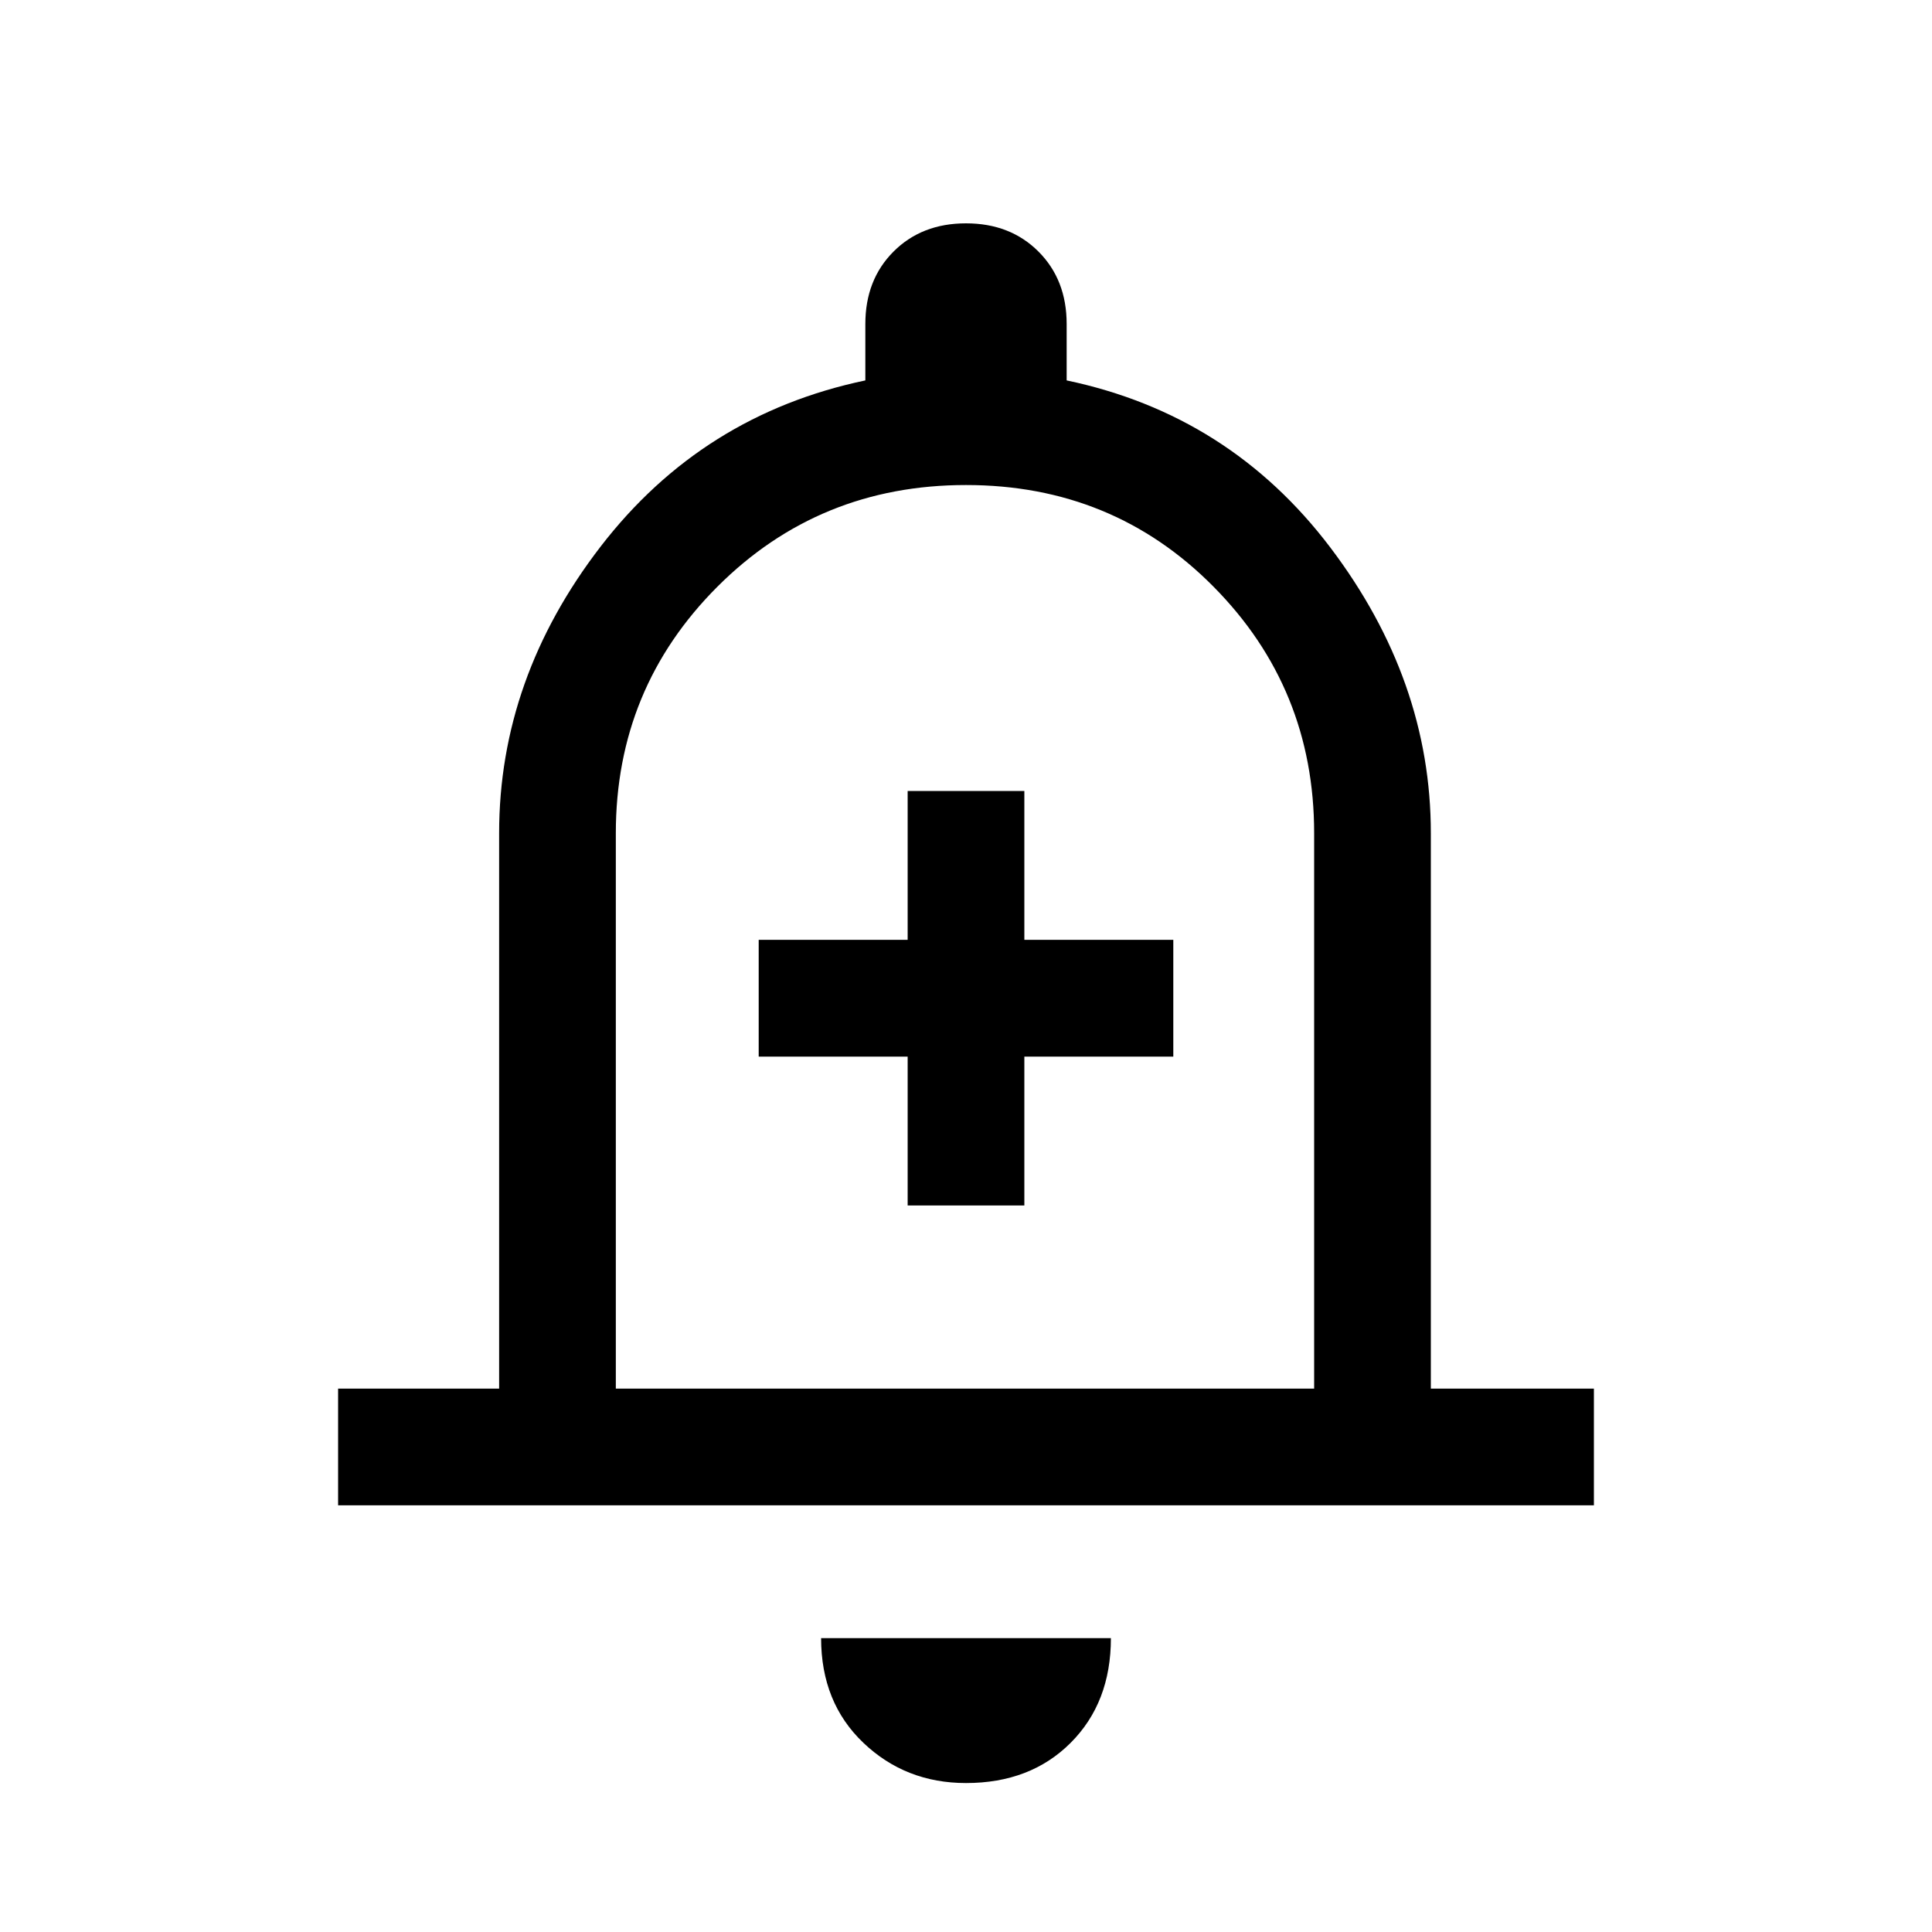 <svg xmlns="http://www.w3.org/2000/svg" height="20" width="20"><path d="M9.396 12.479H10.604V10.938H12.146V9.729H10.604V8.188H9.396V9.729H7.854V10.938H9.396ZM3.5 15.583V14.375H5.167V8.625Q5.167 7.021 6.219 5.656Q7.271 4.292 8.958 3.938V3.354Q8.958 2.896 9.25 2.604Q9.542 2.312 10 2.312Q10.458 2.312 10.75 2.604Q11.042 2.896 11.042 3.354V3.938Q12.729 4.292 13.771 5.667Q14.812 7.042 14.812 8.625V14.375H16.5V15.583ZM10 9.667Q10 9.667 10 9.667Q10 9.667 10 9.667Q10 9.667 10 9.667Q10 9.667 10 9.667ZM10 18.458Q9.375 18.458 8.938 18.042Q8.5 17.625 8.5 16.958H11.5Q11.5 17.625 11.083 18.042Q10.667 18.458 10 18.458ZM6.375 14.375H13.604V8.625Q13.604 7.125 12.562 6.073Q11.521 5.021 10 5.021Q8.479 5.021 7.427 6.073Q6.375 7.125 6.375 8.625Z"/></svg>